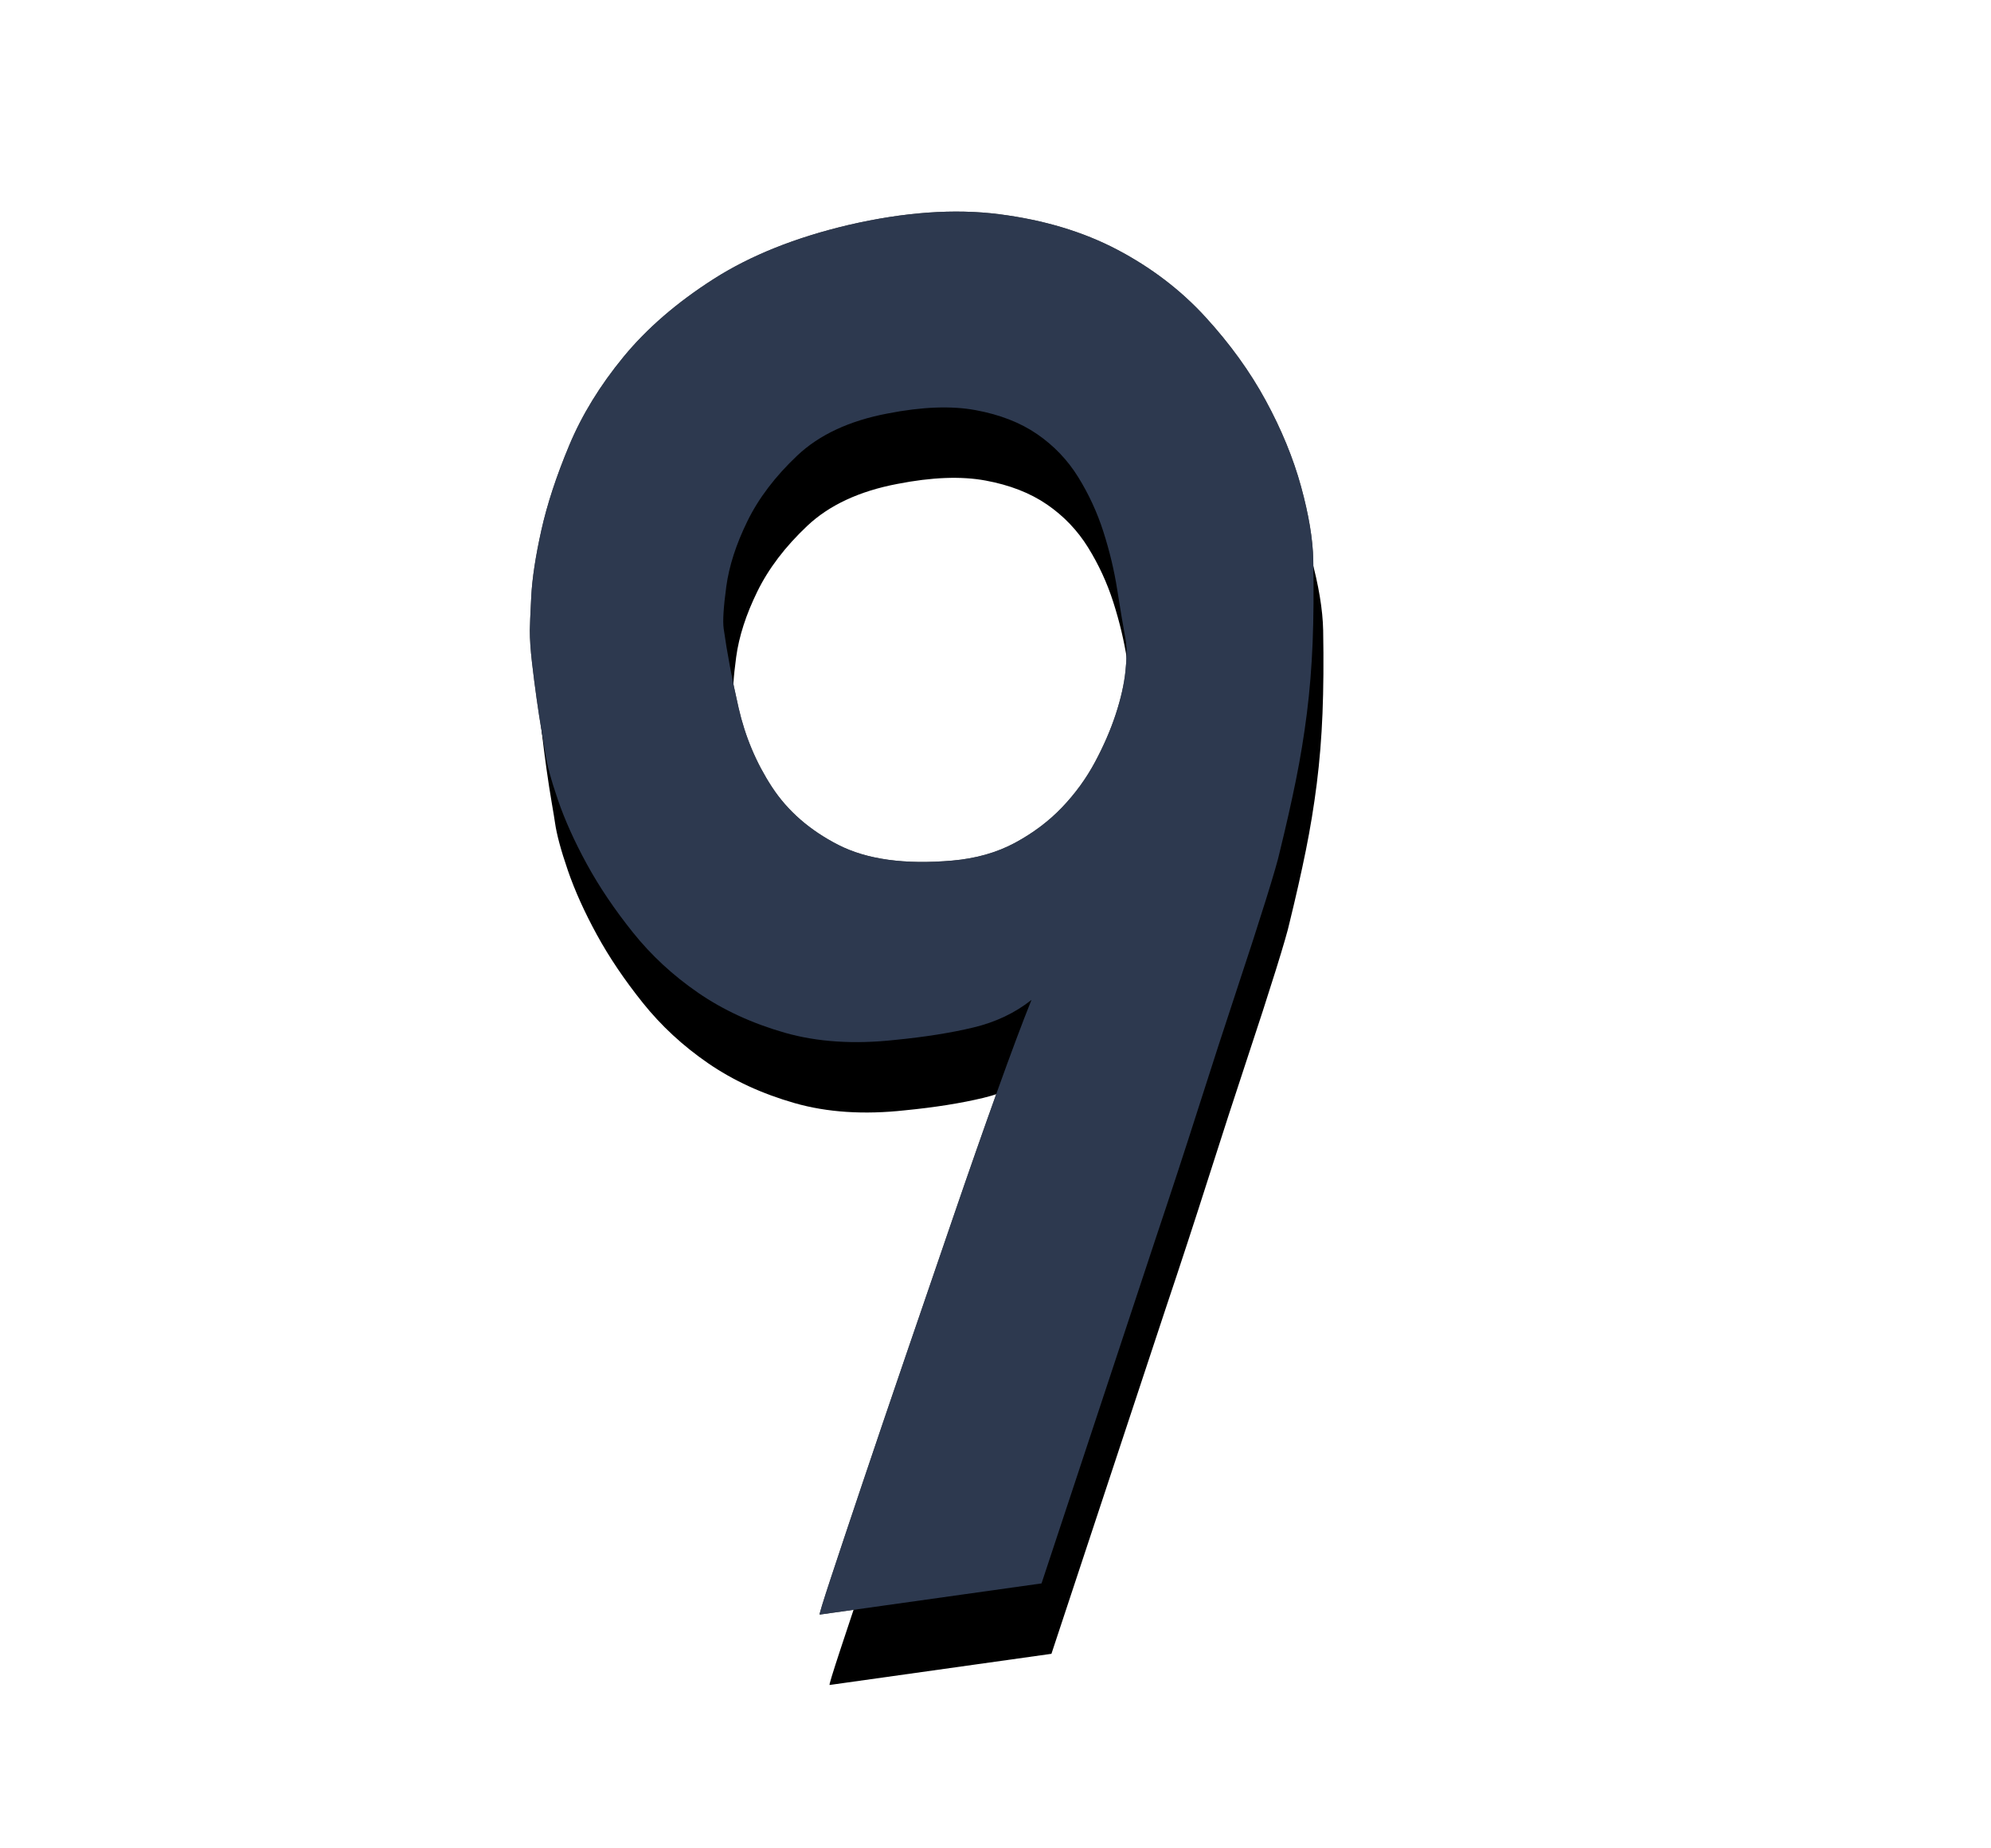 <svg xmlns="http://www.w3.org/2000/svg" xmlns:xlink="http://www.w3.org/1999/xlink" width="112" height="104" viewBox="0 0 112 104">
  <defs>
    <path id="day9-b" d="M53.199,89.328 C56.539,82.578 59.562,76.461 62.27,70.977 C63.43,68.656 64.563,66.345 65.671,64.042 C66.778,61.739 67.798,59.647 68.729,57.767 C69.661,55.886 70.435,54.295 71.05,52.994 C71.665,51.693 72.043,50.85 72.184,50.463 C72.746,49.057 73.238,47.756 73.66,46.561 C74.082,45.365 74.46,44.152 74.794,42.922 C75.128,41.691 75.418,40.399 75.664,39.046 C75.91,37.692 76.139,36.154 76.35,34.432 C76.49,33.271 76.455,31.874 76.244,30.239 C76.033,28.604 75.603,26.917 74.952,25.177 C74.302,23.437 73.396,21.723 72.236,20.035 C71.076,18.348 69.617,16.871 67.859,15.605 C66.102,14.34 64.001,13.373 61.558,12.705 C59.114,12.037 56.293,11.844 53.094,12.125 C50.035,12.406 47.39,13.057 45.157,14.076 C42.925,15.096 41.044,16.309 39.515,17.715 C37.985,19.121 36.746,20.624 35.797,22.224 C34.848,23.823 34.109,25.326 33.582,26.732 C33.055,28.139 32.694,29.343 32.501,30.345 C32.308,31.347 32.193,31.971 32.158,32.217 C32.088,32.709 32.044,33.307 32.026,34.01 C32.009,34.713 32,35.407 32,36.093 C32,36.778 32.009,37.402 32.026,37.965 C32.044,38.527 32.053,38.914 32.053,39.125 C32.053,39.793 32.167,40.716 32.396,41.894 C32.624,43.071 32.993,44.337 33.503,45.69 C34.013,47.044 34.689,48.433 35.533,49.856 C36.377,51.28 37.432,52.572 38.697,53.732 C39.963,54.893 41.466,55.859 43.206,56.633 C44.946,57.406 46.977,57.828 49.297,57.898 C50.984,57.969 52.47,57.942 53.753,57.819 C55.036,57.696 56.188,57.336 57.207,56.738 C56.539,57.898 55.669,59.498 54.597,61.537 C53.524,63.576 52.373,65.809 51.143,68.234 C49.912,70.66 48.664,73.121 47.398,75.617 C46.133,78.113 44.99,80.381 43.971,82.42 C42.951,84.459 42.125,86.12 41.492,87.403 C40.859,88.687 40.561,89.328 40.596,89.328 L40.596,89.328 L53.199,89.328 Z M54.672,48.367 L53.885,48.354 C51.213,48.213 49.139,47.624 47.662,46.587 C46.186,45.55 45.104,44.302 44.419,42.843 C43.733,41.384 43.32,39.828 43.18,38.176 C43.039,36.523 42.969,35.012 42.969,33.641 C42.969,33.219 43.127,32.445 43.443,31.32 C43.76,30.195 44.322,29.035 45.131,27.84 C45.939,26.645 47.038,25.555 48.427,24.57 C49.815,23.586 51.6,23.041 53.779,22.936 C55.748,22.83 57.392,22.997 58.71,23.437 C60.028,23.876 61.109,24.482 61.953,25.256 C62.797,26.029 63.447,26.935 63.904,27.972 C64.361,29.009 64.687,30.09 64.88,31.215 C65.073,32.34 65.179,33.447 65.196,34.537 C65.214,35.627 65.24,36.611 65.275,37.49 C65.275,37.912 65.188,38.475 65.012,39.178 C64.836,39.881 64.546,40.646 64.142,41.472 C63.737,42.298 63.228,43.133 62.612,43.977 C61.997,44.82 61.268,45.576 60.424,46.244 C59.58,46.912 58.613,47.448 57.523,47.853 C56.434,48.257 55.221,48.424 53.885,48.354 L54.672,48.367 Z"/>
    <filter id="day9-a" width="163%" height="136.2%" x="-31.5%" y="-12.9%" filterUnits="objectBoundingBox">
      <feOffset dy="4" in="SourceAlpha" result="shadowOffsetOuter1"/>
      <feGaussianBlur in="shadowOffsetOuter1" result="shadowBlurOuter1" stdDeviation="4"/>
      <feColorMatrix in="shadowBlurOuter1" values="0 0 0 0 0.001   0 0 0 0 0.168   0 0 0 0 0.309  0 0 0 0.2 0"/>
    </filter>
  </defs>
  <g fill="none" transform="rotate(-8 54.217 50.664)">
    <use fill="#000" filter="url(#day9-a)" xlink:href="#day9-b"/>
    <use fill="#000" fill-opacity=".7" xlink:href="#day9-b"/>
    <use fill="#2D394F" xlink:href="#day9-b"/>
  </g>
</svg>
